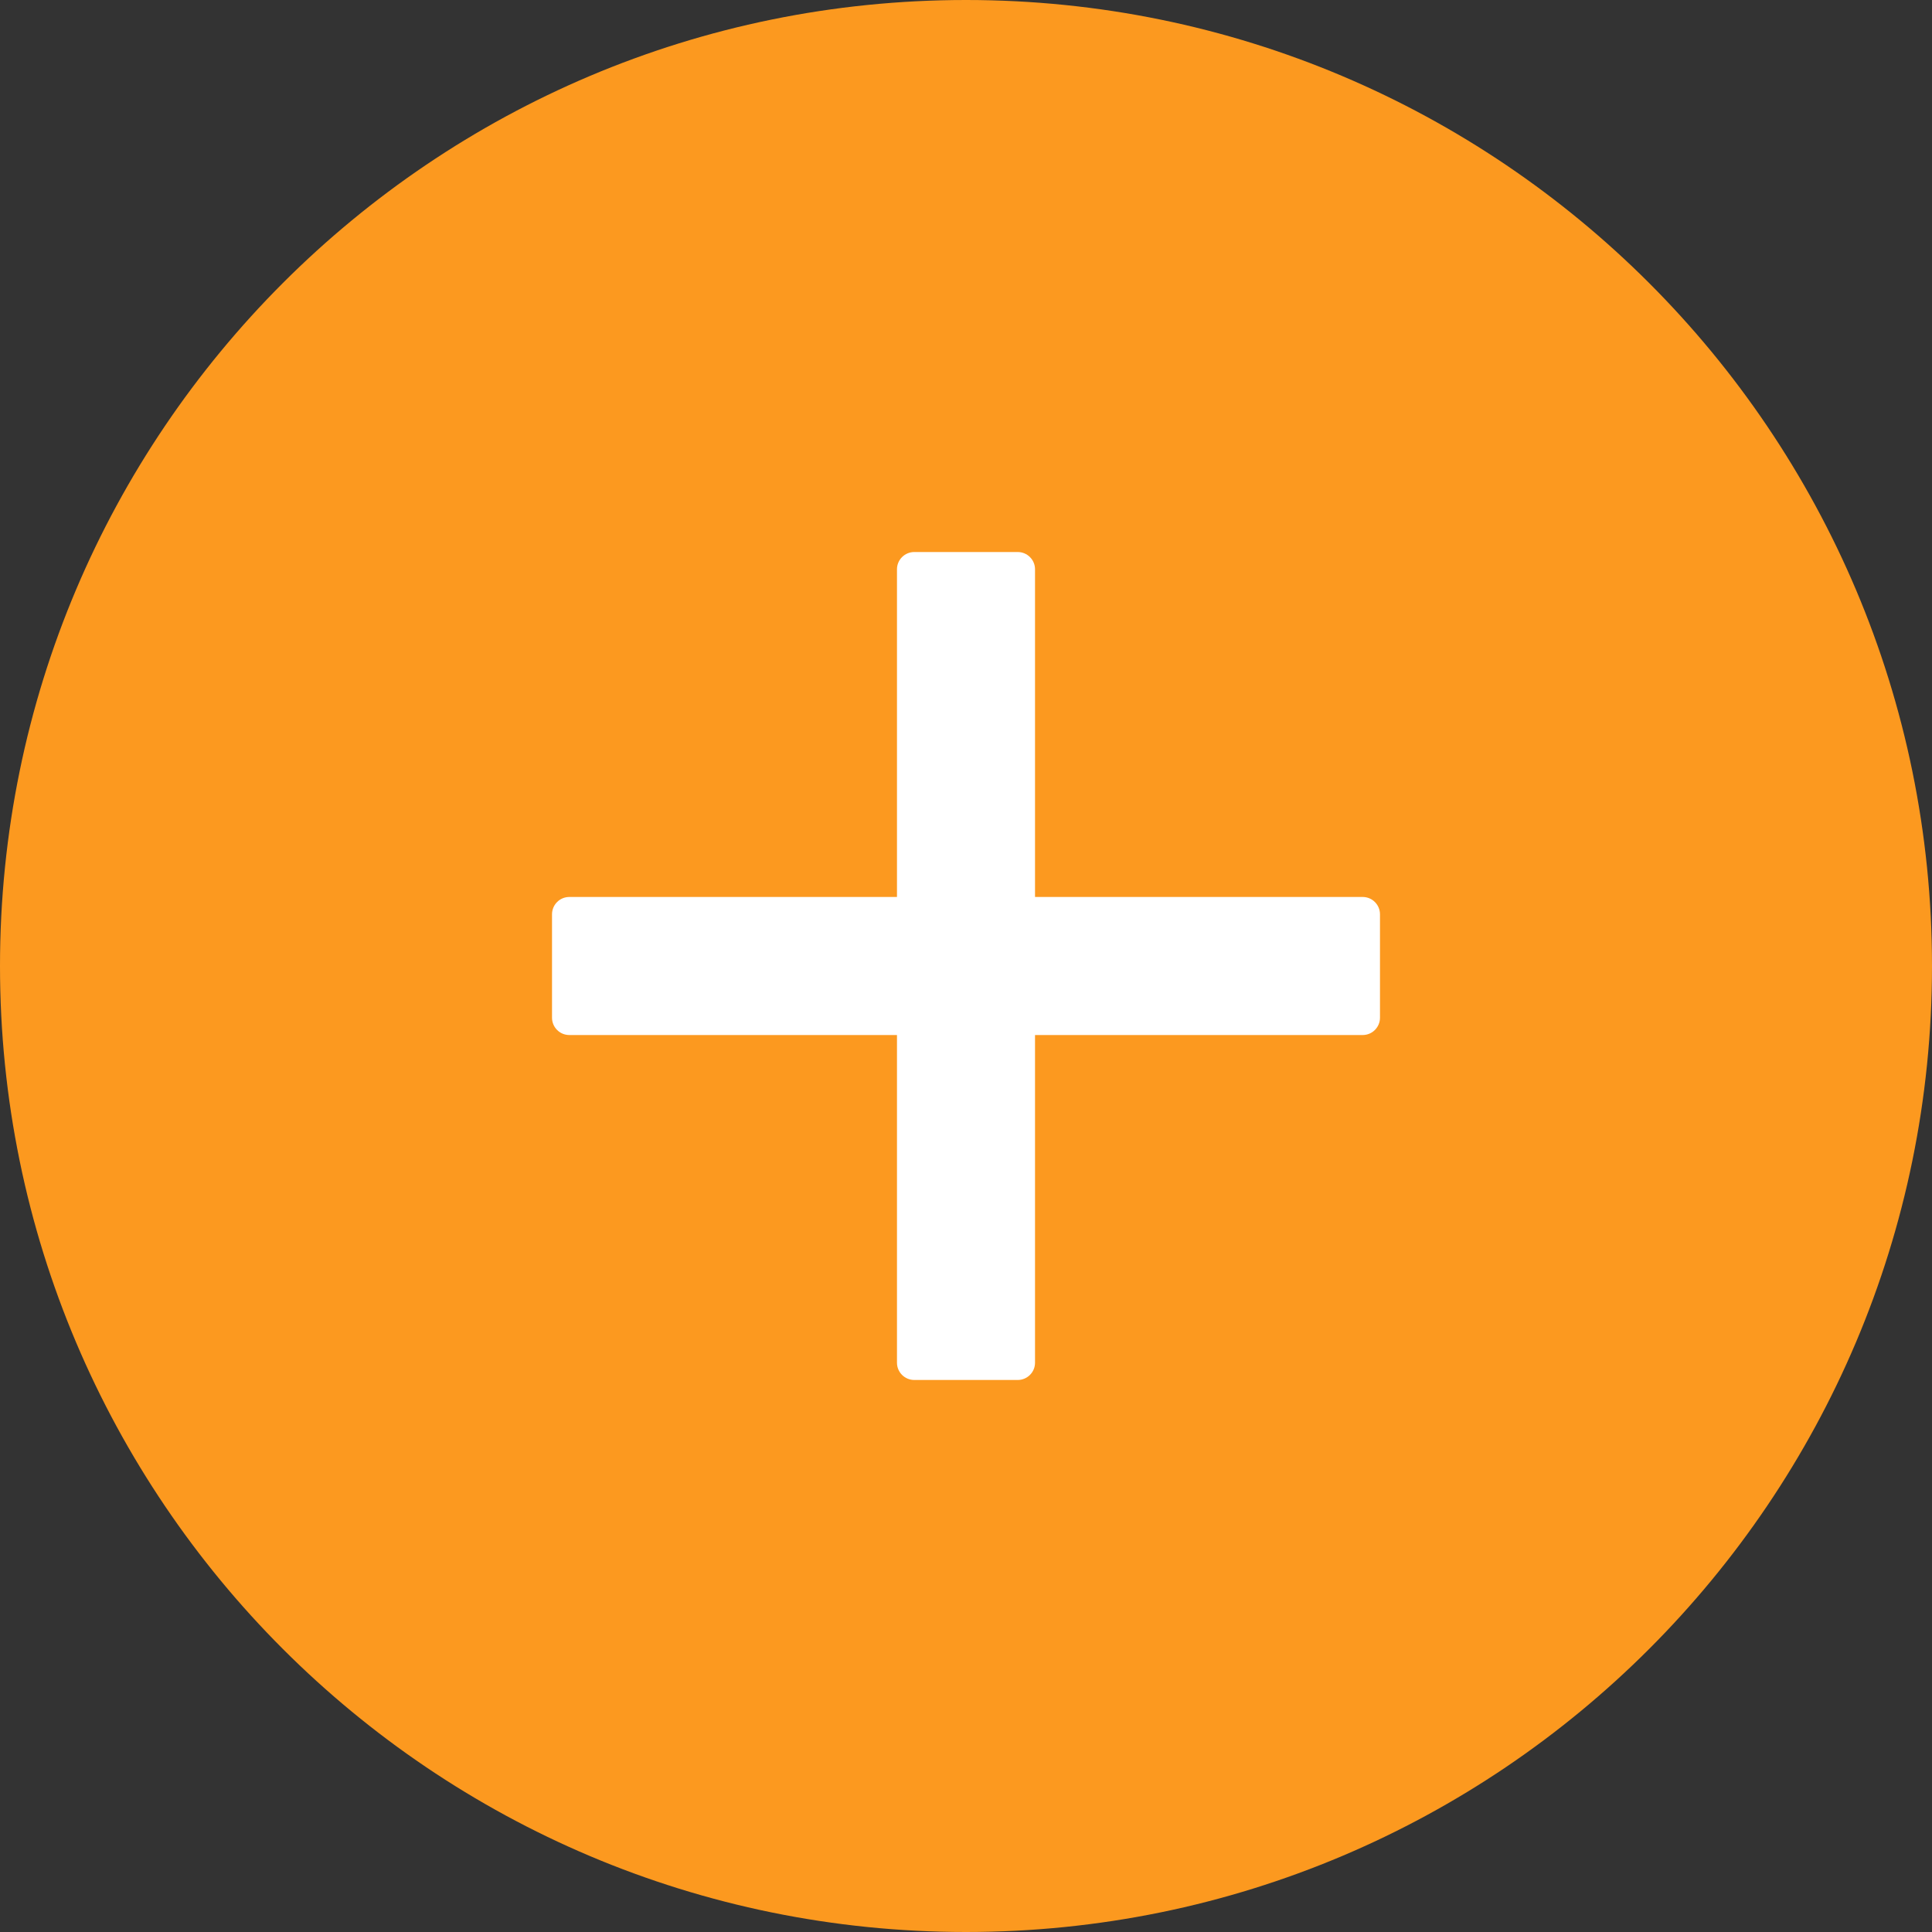 <svg width="40" height="40" viewBox="0 0 40 40" fill="none" xmlns="http://www.w3.org/2000/svg">
<rect x="0" y="0" width="40" height="40" fill="#333333" stroke="none"/>
<circle cx="19.5" cy="19.5" r="11.5" fill="white"/>
<path d="M20 0C8.955 0 0 8.955 0 20C0 31.045 8.955 40 20 40C31.045 40 40 31.045 40 20C40 8.955 31.045 0 20 0ZM28.571 21.071C28.571 21.268 28.411 21.429 28.214 21.429H21.429V28.214C21.429 28.411 21.268 28.571 21.071 28.571H18.929C18.732 28.571 18.571 28.411 18.571 28.214V21.429H11.786C11.589 21.429 11.429 21.268 11.429 21.071V18.929C11.429 18.732 11.589 18.571 11.786 18.571H18.571V11.786C18.571 11.589 18.732 11.429 18.929 11.429H21.071C21.268 11.429 21.429 11.589 21.429 11.786V18.571H28.214C28.411 18.571 28.571 18.732 28.571 18.929V21.071Z" fill="#FC991F"/>
</svg>

